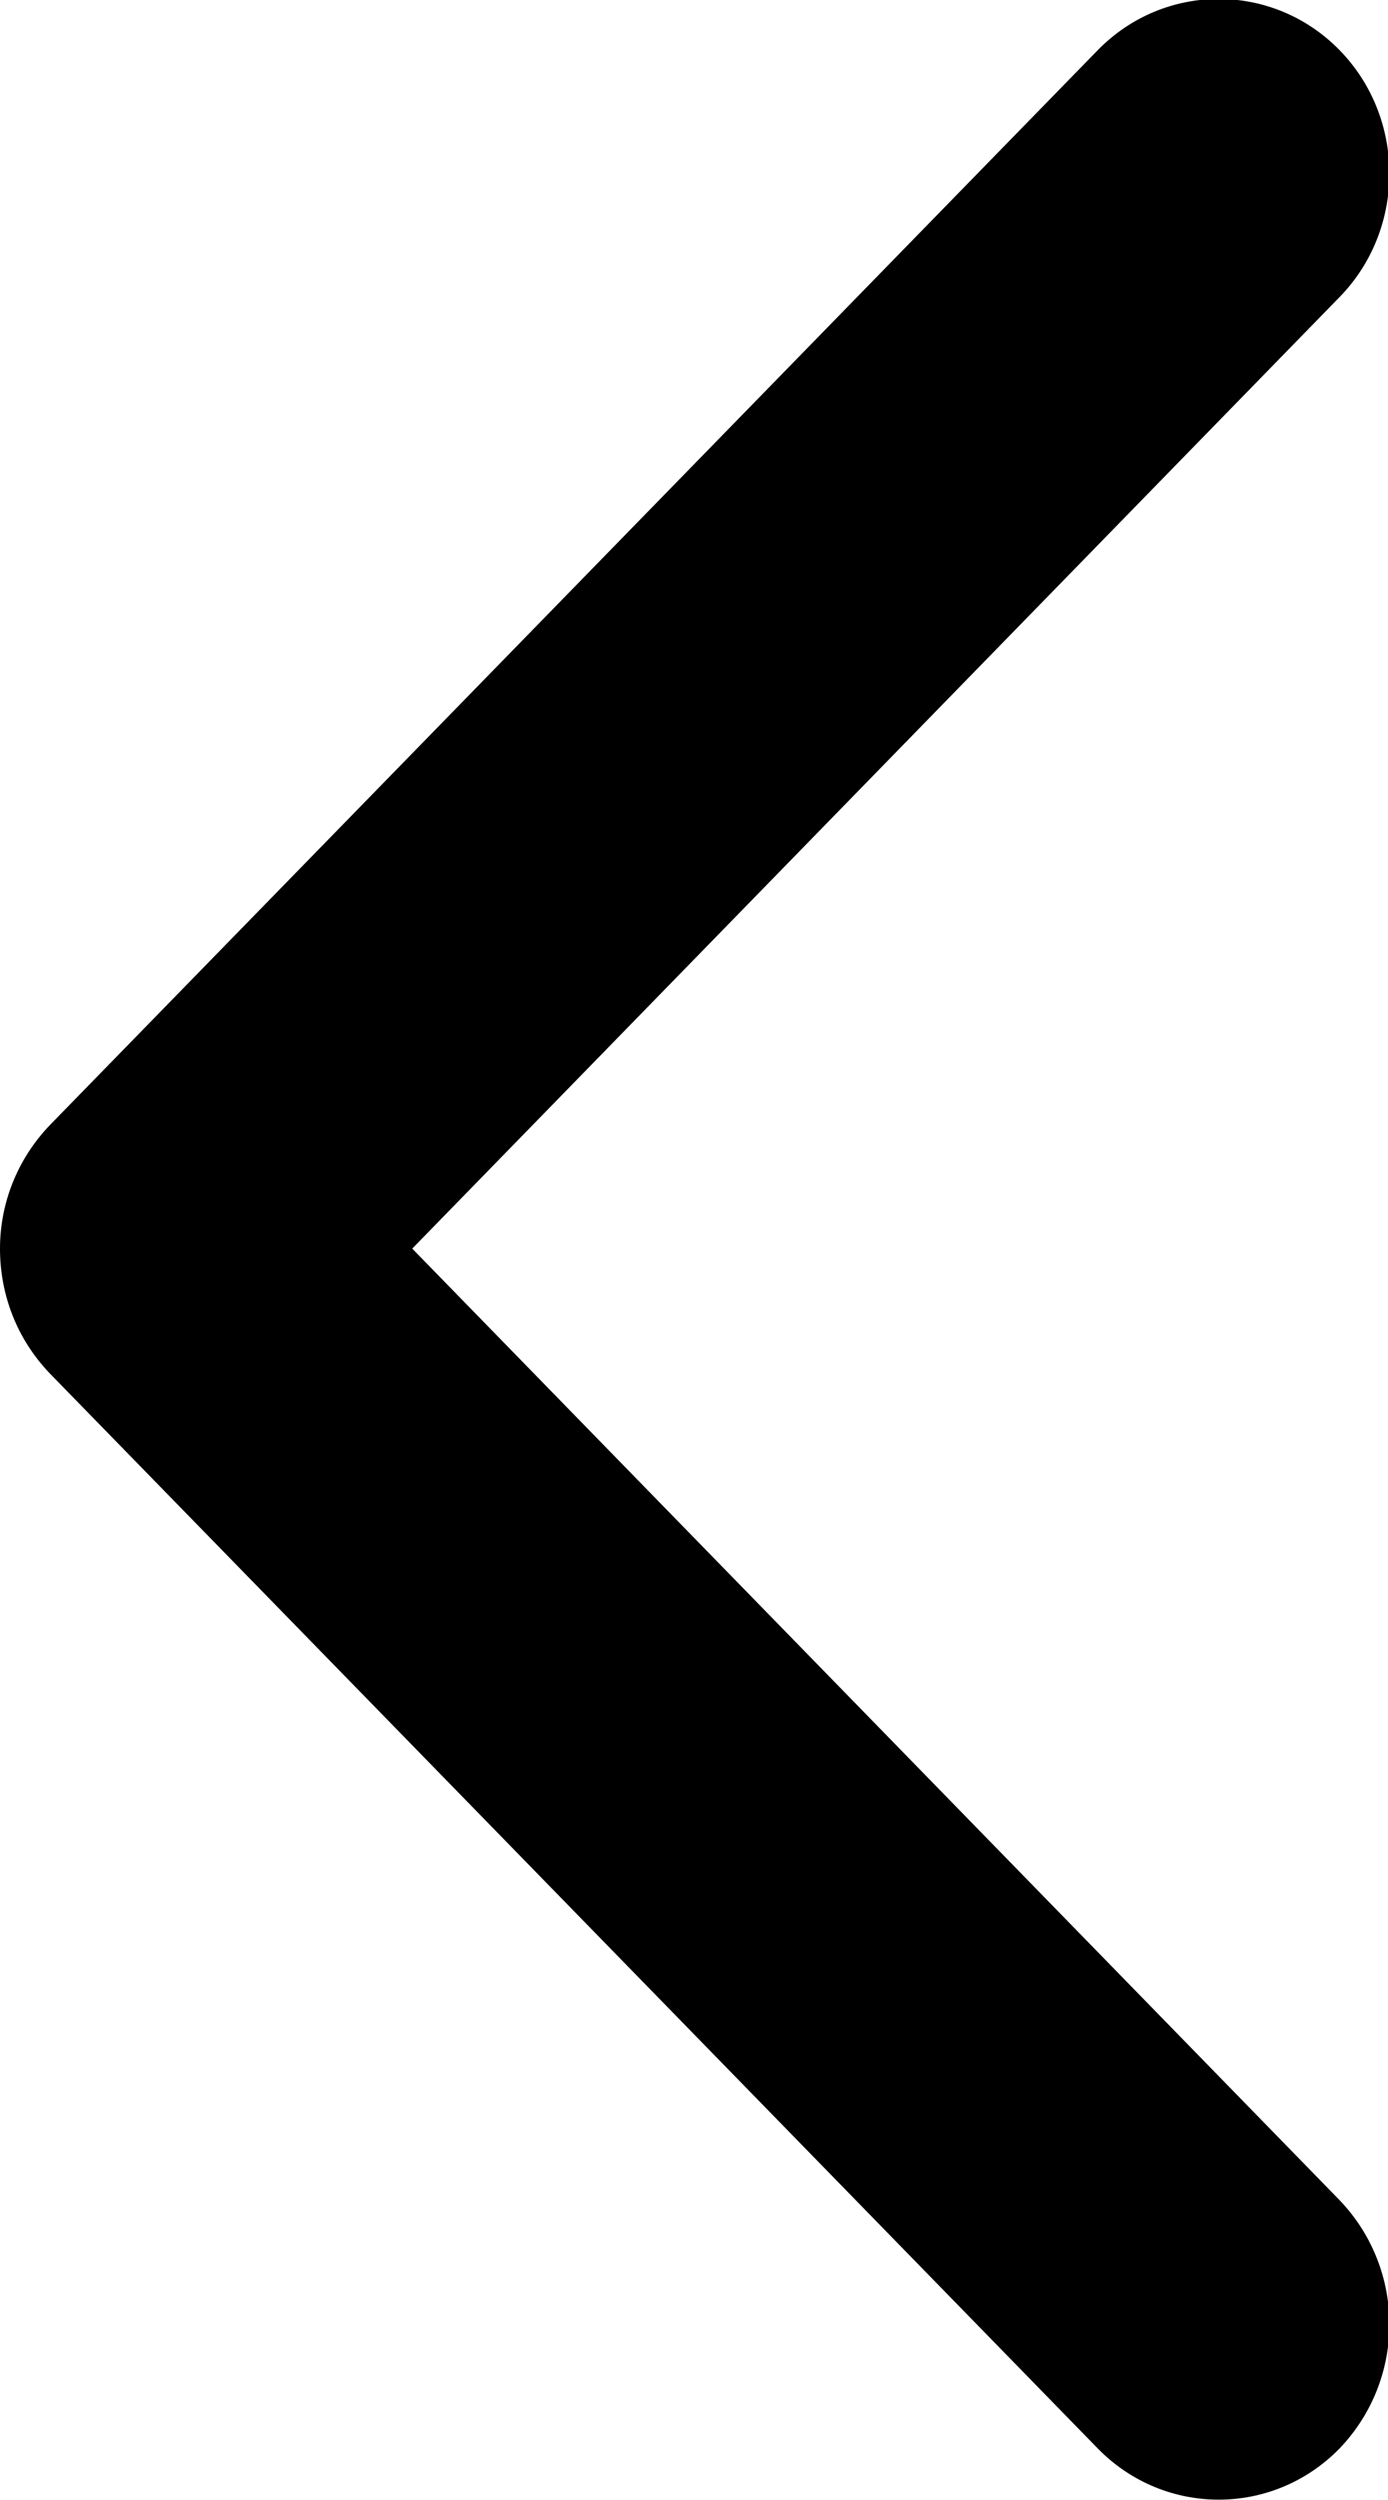 <svg xmlns="http://www.w3.org/2000/svg" width="10" height="18"><style/><g id="6 - reviews"><g id="slider"><g id="controls"><g id="control"><path id="Shape 2 copy" d="M.36 9.89l7.55 7.74c.48.49 1.26.49 1.74 0 .48-.5.48-1.29 0-1.79L2.97 8.99l6.68-6.85c.48-.49.48-1.29 0-1.78s-1.26-.49-1.74 0L.36 8.1c-.24.25-.36.57-.36.89 0 .33.12.65.36.9z" fill="#000"/></g></g></g></g></svg>